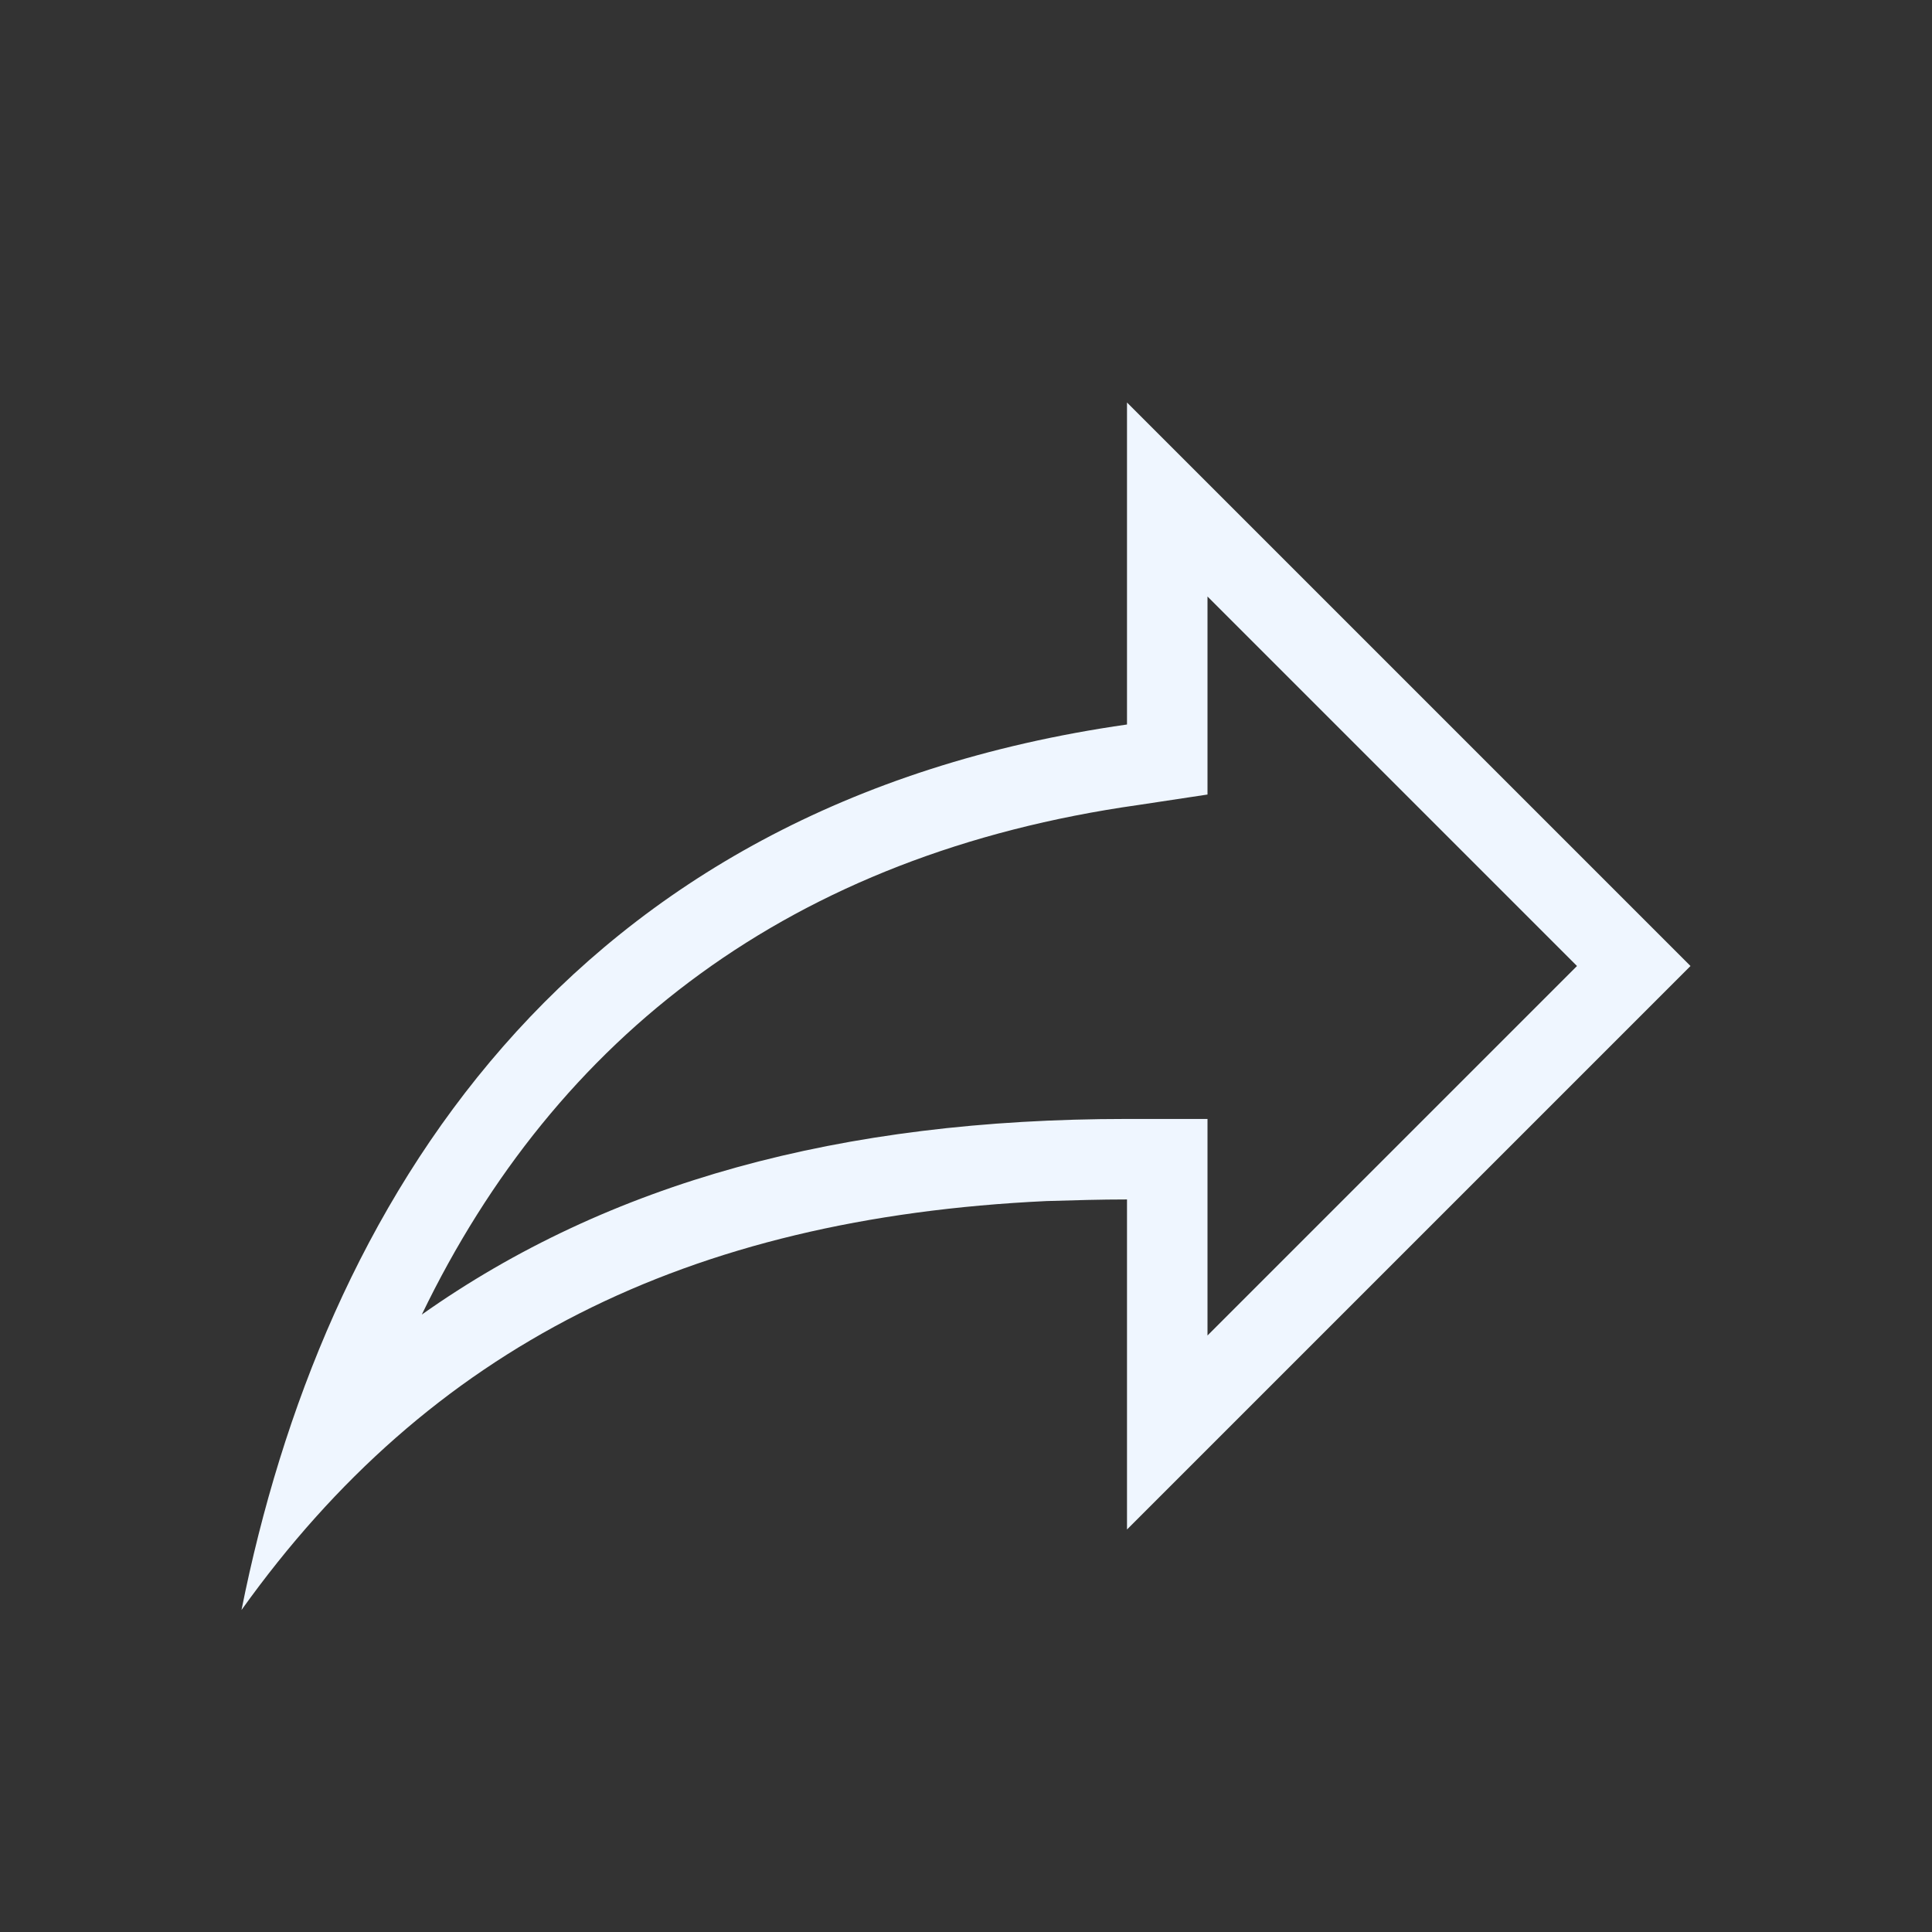 <svg width="24" height="24" viewBox="0 0 24 24" fill="none" xmlns="http://www.w3.org/2000/svg">
<rect x="0" y="0" width="24" height="24" fill="#333333" stroke="none"/>
<path d="M19.59 12L15 7.41V9.87L14.14 10C9.83 10.61 6.91 12.87 5.24 16.33C7.56 14.69 10.44 13.9 14 13.9H15V16.59M13 14.92C8.53 15.13 5.33 16.74 3 20C4 15 7 10 14 9V5L21 12L14 19V14.9C13.67 14.9 13.34 14.91 13 14.92Z" fill="#EFF6FF"/>
</svg>
